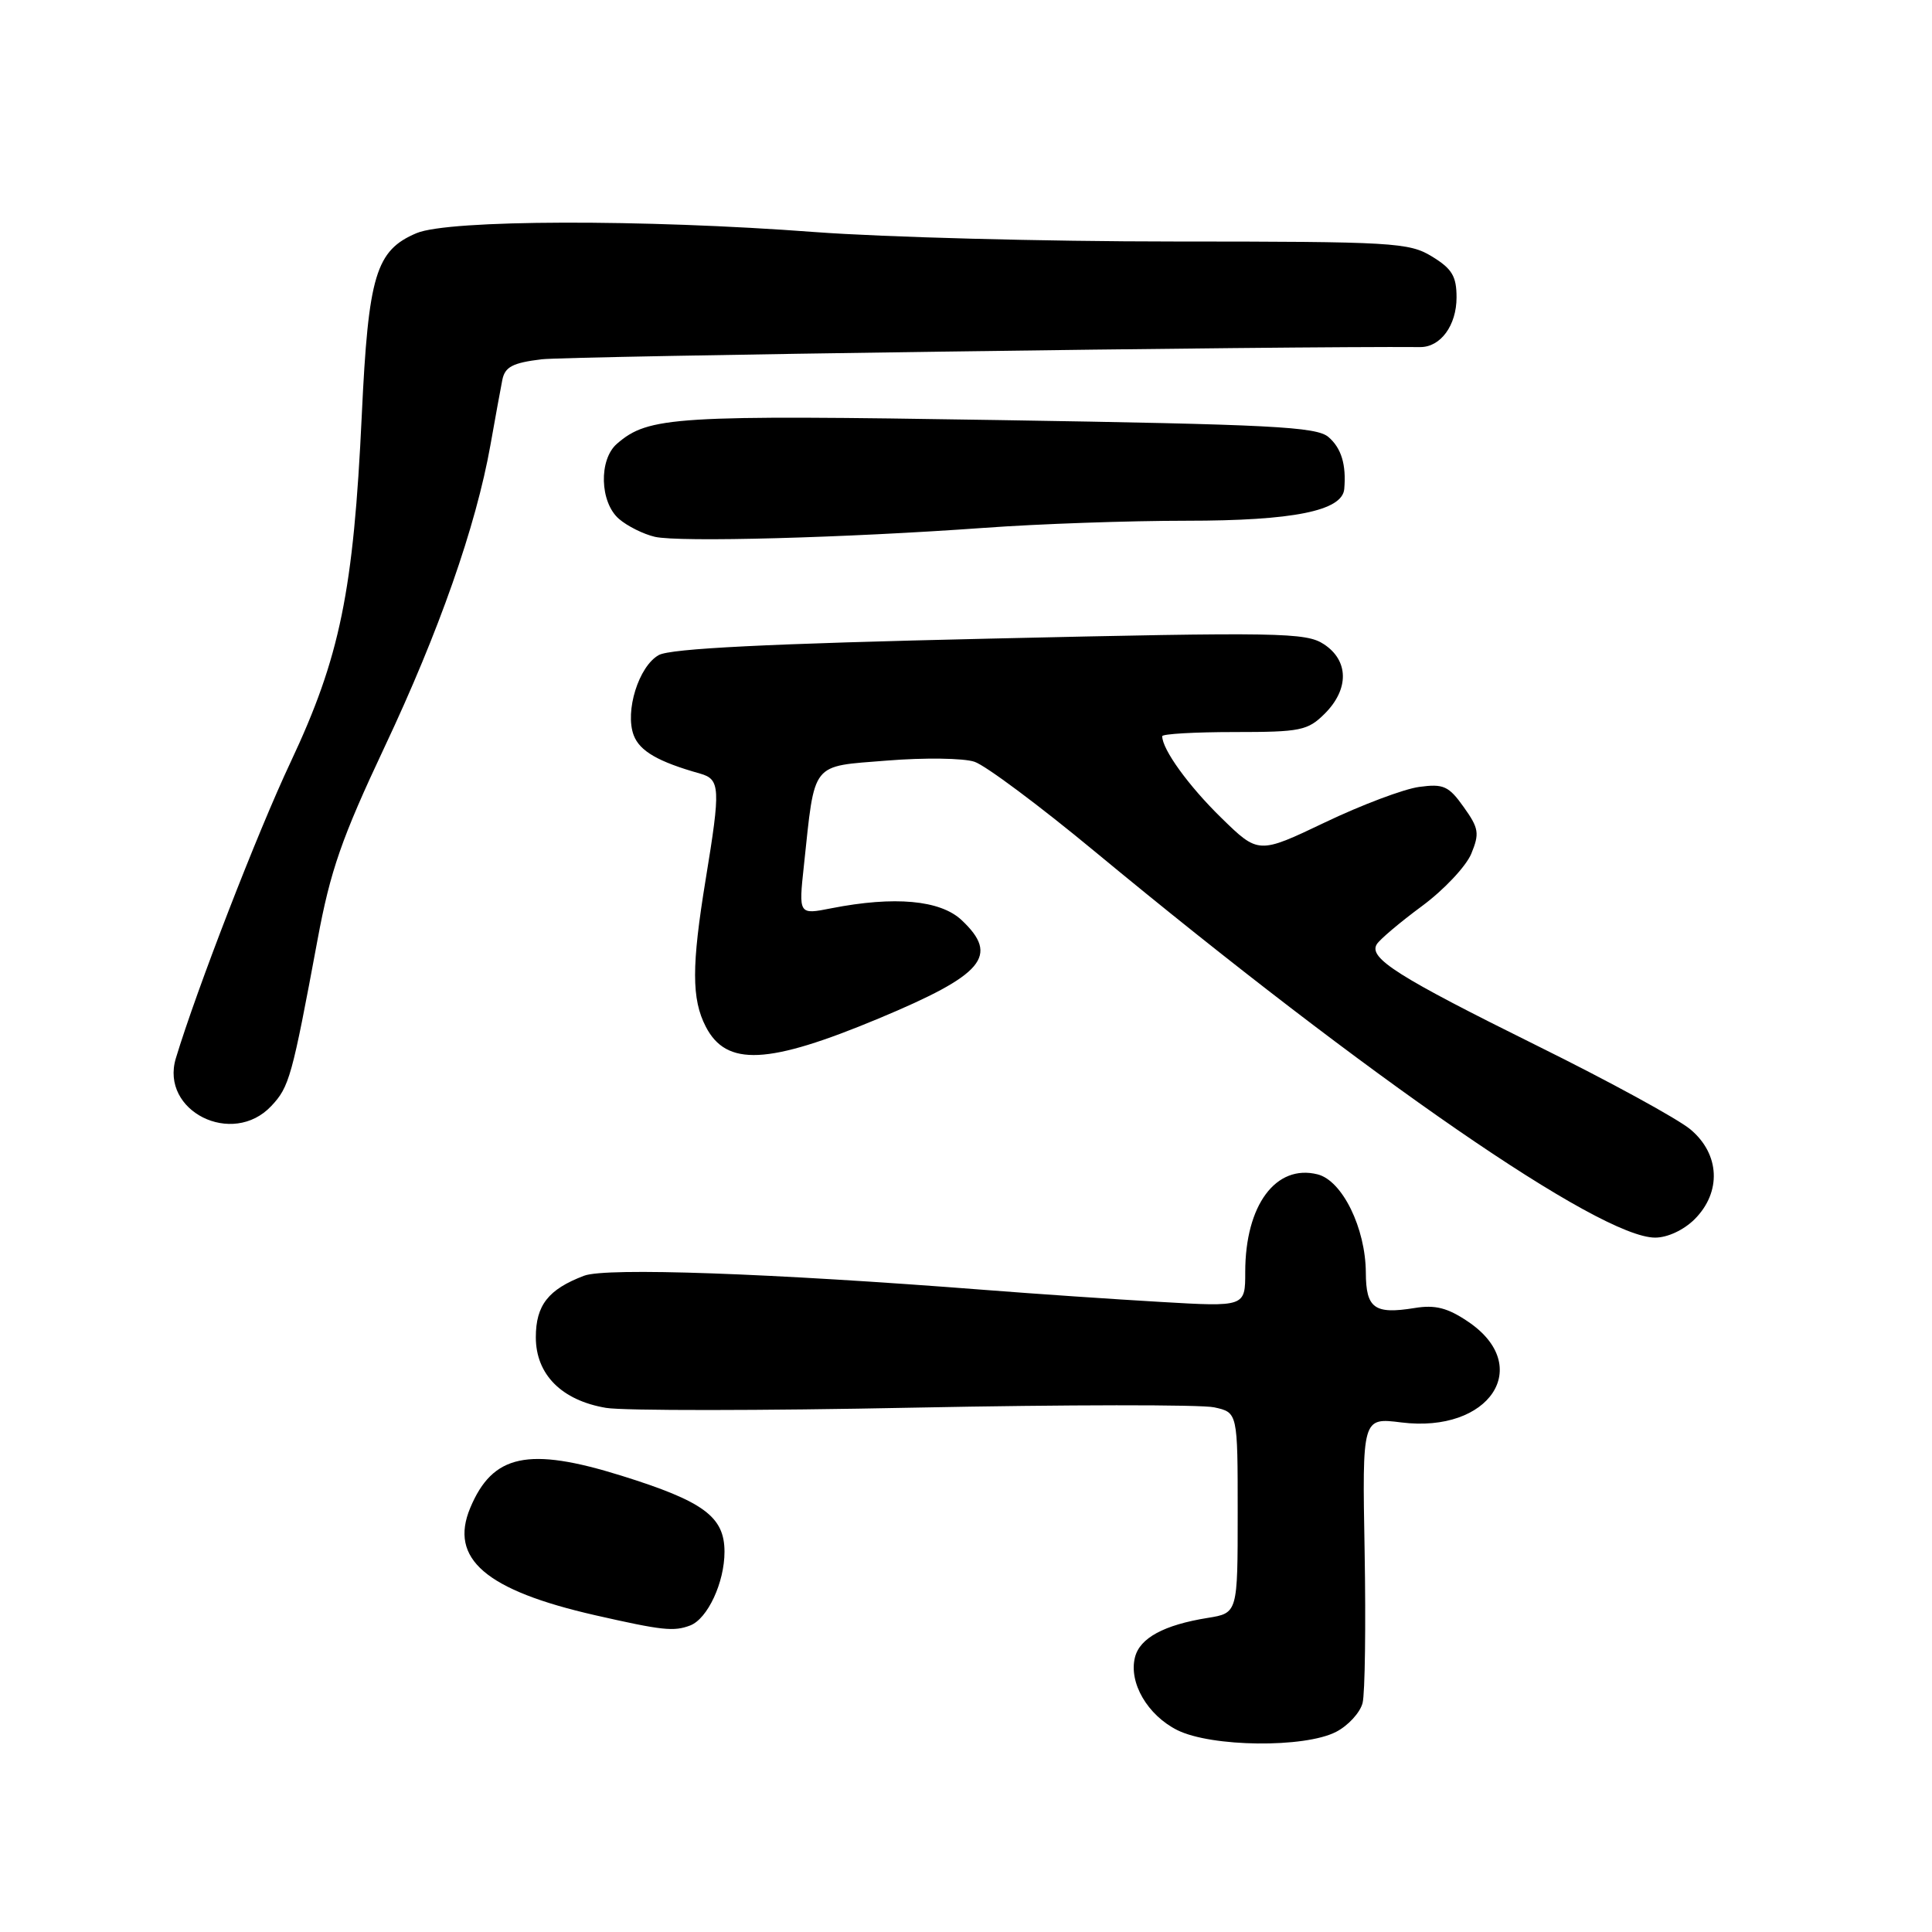 <?xml version="1.0" encoding="UTF-8" standalone="no"?>
<!DOCTYPE svg PUBLIC "-//W3C//DTD SVG 1.1//EN" "http://www.w3.org/Graphics/SVG/1.1/DTD/svg11.dtd" >
<svg xmlns="http://www.w3.org/2000/svg" xmlns:xlink="http://www.w3.org/1999/xlink" version="1.1" viewBox="0 0 256 256">
 <g >
 <path fill="currentColor"
d=" M 177.04 229.48 C 178.65 228.65 180.23 226.92 180.55 225.65 C 180.87 224.38 180.99 215.35 180.82 205.58 C 180.50 187.83 180.50 187.83 185.68 188.48 C 197.39 189.94 203.29 181.03 194.52 175.12 C 191.81 173.29 190.17 172.87 187.44 173.32 C 182.12 174.18 181.00 173.37 180.98 168.64 C 180.95 162.73 177.86 156.43 174.59 155.61 C 169.06 154.22 165.00 159.69 165.00 168.55 C 165.00 173.17 165.00 173.17 153.75 172.51 C 147.56 172.15 137.10 171.44 130.50 170.92 C 102.02 168.70 80.32 167.93 77.40 169.04 C 72.65 170.84 71.00 172.95 71.00 177.20 C 71.00 182.12 74.42 185.56 80.30 186.55 C 82.59 186.94 100.97 186.93 121.13 186.52 C 141.29 186.12 159.18 186.10 160.89 186.48 C 164.00 187.16 164.00 187.16 164.00 200.45 C 164.00 213.74 164.00 213.74 160.03 214.38 C 154.24 215.31 151.03 217.04 150.39 219.60 C 149.54 222.96 152.05 227.27 156.00 229.25 C 160.52 231.50 172.86 231.64 177.04 229.48 Z  M 91.46 215.38 C 93.76 214.49 96.00 209.69 96.00 205.62 C 96.00 200.97 93.25 198.94 82.32 195.53 C 70.00 191.69 65.28 192.70 62.31 199.80 C 59.49 206.54 64.35 210.72 78.88 214.03 C 87.79 216.05 89.28 216.21 91.46 215.38 Z  M 224.55 161.55 C 228.13 157.96 227.90 152.93 224.00 149.66 C 222.35 148.27 213.24 143.29 203.75 138.60 C 185.23 129.43 181.30 126.95 182.43 125.12 C 182.82 124.48 185.52 122.20 188.42 120.06 C 191.32 117.92 194.25 114.80 194.95 113.13 C 196.06 110.43 195.96 109.75 193.95 106.94 C 191.97 104.15 191.27 103.83 188.05 104.27 C 186.03 104.54 180.42 106.65 175.57 108.97 C 166.75 113.18 166.75 113.18 161.80 108.34 C 157.49 104.13 154.00 99.30 154.00 97.55 C 154.00 97.25 158.30 97.00 163.55 97.00 C 172.35 97.00 173.28 96.81 175.55 94.55 C 178.78 91.31 178.73 87.53 175.42 85.36 C 173.05 83.80 169.57 83.74 131.17 84.62 C 101.72 85.29 88.85 85.93 87.29 86.80 C 84.63 88.28 82.77 94.26 83.97 97.43 C 84.77 99.53 87.21 100.94 92.75 102.50 C 95.44 103.26 95.50 104.38 93.51 116.50 C 91.63 127.98 91.63 132.38 93.52 136.04 C 96.26 141.34 101.75 141.08 116.42 134.96 C 130.36 129.14 132.46 126.66 127.42 121.92 C 124.59 119.26 118.52 118.71 110.16 120.35 C 105.82 121.21 105.82 121.21 106.52 114.70 C 108.01 100.77 107.35 101.60 117.54 100.78 C 122.47 100.38 127.69 100.45 129.13 100.94 C 130.58 101.42 137.78 106.79 145.13 112.88 C 181.38 142.87 211.99 163.97 219.30 163.99 C 220.94 164.00 223.10 162.99 224.55 161.55 Z  M 35.95 146.55 C 38.34 144.01 38.69 142.73 42.08 124.50 C 43.77 115.37 45.28 111.04 50.95 99.00 C 58.18 83.67 63.06 69.75 64.98 59.00 C 65.61 55.42 66.33 51.53 66.56 50.34 C 66.91 48.61 67.92 48.08 71.75 47.61 C 75.19 47.19 171.17 45.85 188.18 45.99 C 190.88 46.01 193.00 43.12 193.00 39.41 C 193.00 36.60 192.40 35.61 189.75 33.99 C 186.70 32.13 184.64 32.01 155.50 32.00 C 138.45 32.00 117.08 31.43 108.00 30.75 C 85.23 29.03 59.46 29.10 55.20 30.89 C 49.80 33.17 48.81 36.45 47.94 54.97 C 46.84 78.37 45.06 87.05 38.50 101.00 C 34.13 110.27 26.05 131.13 23.30 140.23 C 21.19 147.23 30.80 152.03 35.95 146.55 Z  M 130.45 69.94 C 137.57 69.42 149.62 69.00 157.23 69.00 C 171.35 69.00 177.86 67.69 178.12 64.80 C 178.40 61.57 177.74 59.38 176.03 57.91 C 174.44 56.54 168.44 56.24 132.26 55.66 C 89.29 54.97 85.93 55.18 81.75 58.80 C 79.32 60.90 79.47 66.56 82.02 68.76 C 83.13 69.72 85.27 70.78 86.77 71.13 C 89.97 71.87 111.99 71.27 130.45 69.94 Z "/>
</g>
</svg>